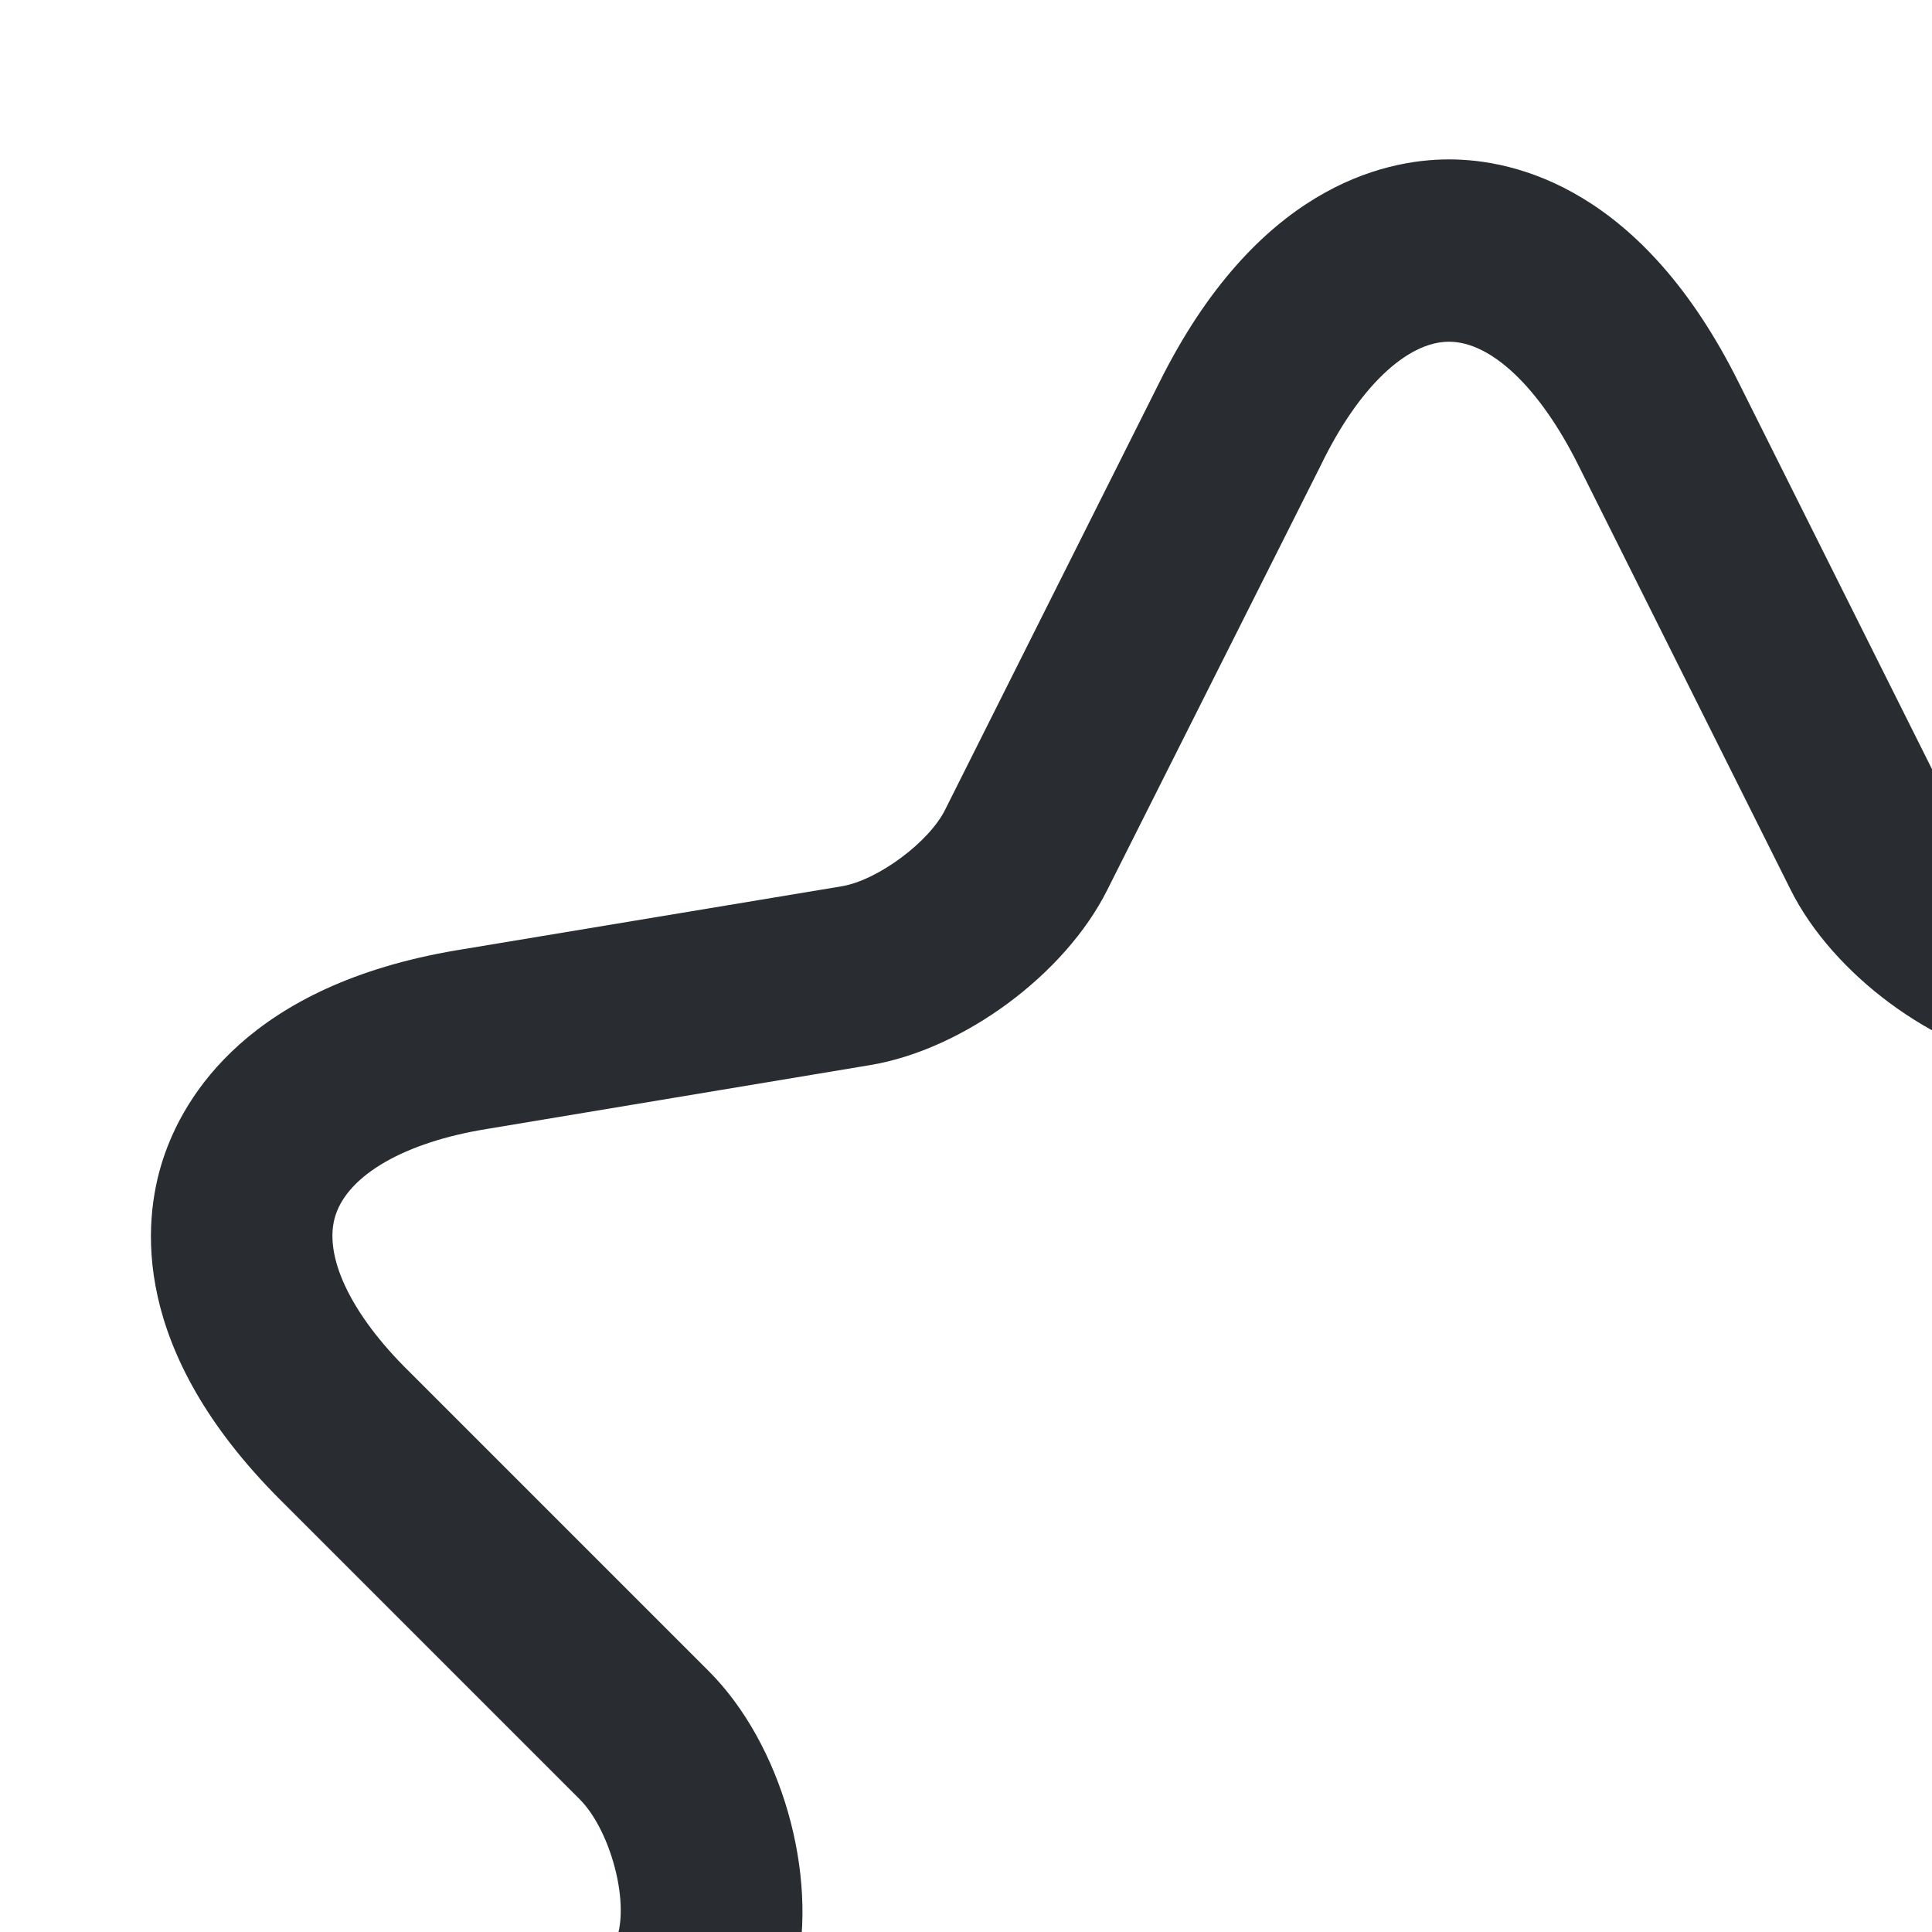 <svg style="margin-right: 6px;" width="16" height="16" viewbox="0 0 24 24" fill="none" xmlns="http://www.w3.org/2000/svg">
  <path d="M17.66 22.67C17.13 22.67 16.45 22.5 15.6 22L12.61 20.23C12.3 20.05 11.7 20.05 11.4 20.23L8.4 22C6.63 23.05 5.59 22.63 5.12 22.29C4.66 21.95 3.94 21.08 4.41 19.08L5.12 16.01C5.2 15.69 5.04 15.14 4.8 14.9L2.32 12.42C1.08 11.18 1.18 10.12 1.35 9.6C1.52 9.08 2.06 8.16 3.78 7.87L6.97 7.34C7.27 7.29 7.7 6.97 7.83 6.7L9.6 3.17C10.4 1.56 11.45 1.32 12 1.32C12.55 1.32 13.6 1.56 14.4 3.17L16.16 6.69C16.3 6.96 16.73 7.28 17.03 7.33L20.22 7.86C21.95 8.15 22.49 9.07 22.65 9.59C22.81 10.11 22.91 11.17 21.68 12.41L19.2 14.9C18.96 15.14 18.81 15.68 18.88 16.01L19.59 19.08C20.05 21.08 19.34 21.95 18.88 22.29C18.63 22.47 18.23 22.67 17.66 22.67ZM12 18.59C12.49 18.59 12.98 18.71 13.37 18.94L16.36 20.71C17.23 21.23 17.78 21.23 17.99 21.08C18.2 20.93 18.35 20.4 18.13 19.42L17.42 16.35C17.23 15.52 17.54 14.45 18.14 13.84L20.62 11.36C21.11 10.87 21.33 10.39 21.23 10.06C21.12 9.73 20.66 9.46 19.98 9.35L16.79 8.82C16.02 8.69 15.18 8.07 14.83 7.37L13.07 3.85C12.75 3.21 12.35 2.83 12 2.83C11.65 2.83 11.25 3.21 10.94 3.85L9.17 7.37C8.82 8.07 7.98 8.69 7.21 8.82L4.03 9.35C3.35 9.46 2.89 9.73 2.78 10.06C2.67 10.39 2.9 10.88 3.39 11.36L5.87 13.84C6.47 14.44 6.78 15.52 6.59 16.35L5.88 19.42C5.65 20.41 5.81 20.93 6.02 21.08C6.23 21.23 6.77 21.22 7.65 20.71L10.64 18.94C11.02 18.71 11.51 18.59 12 18.59Z" fill="#292D32"></path>
</svg>